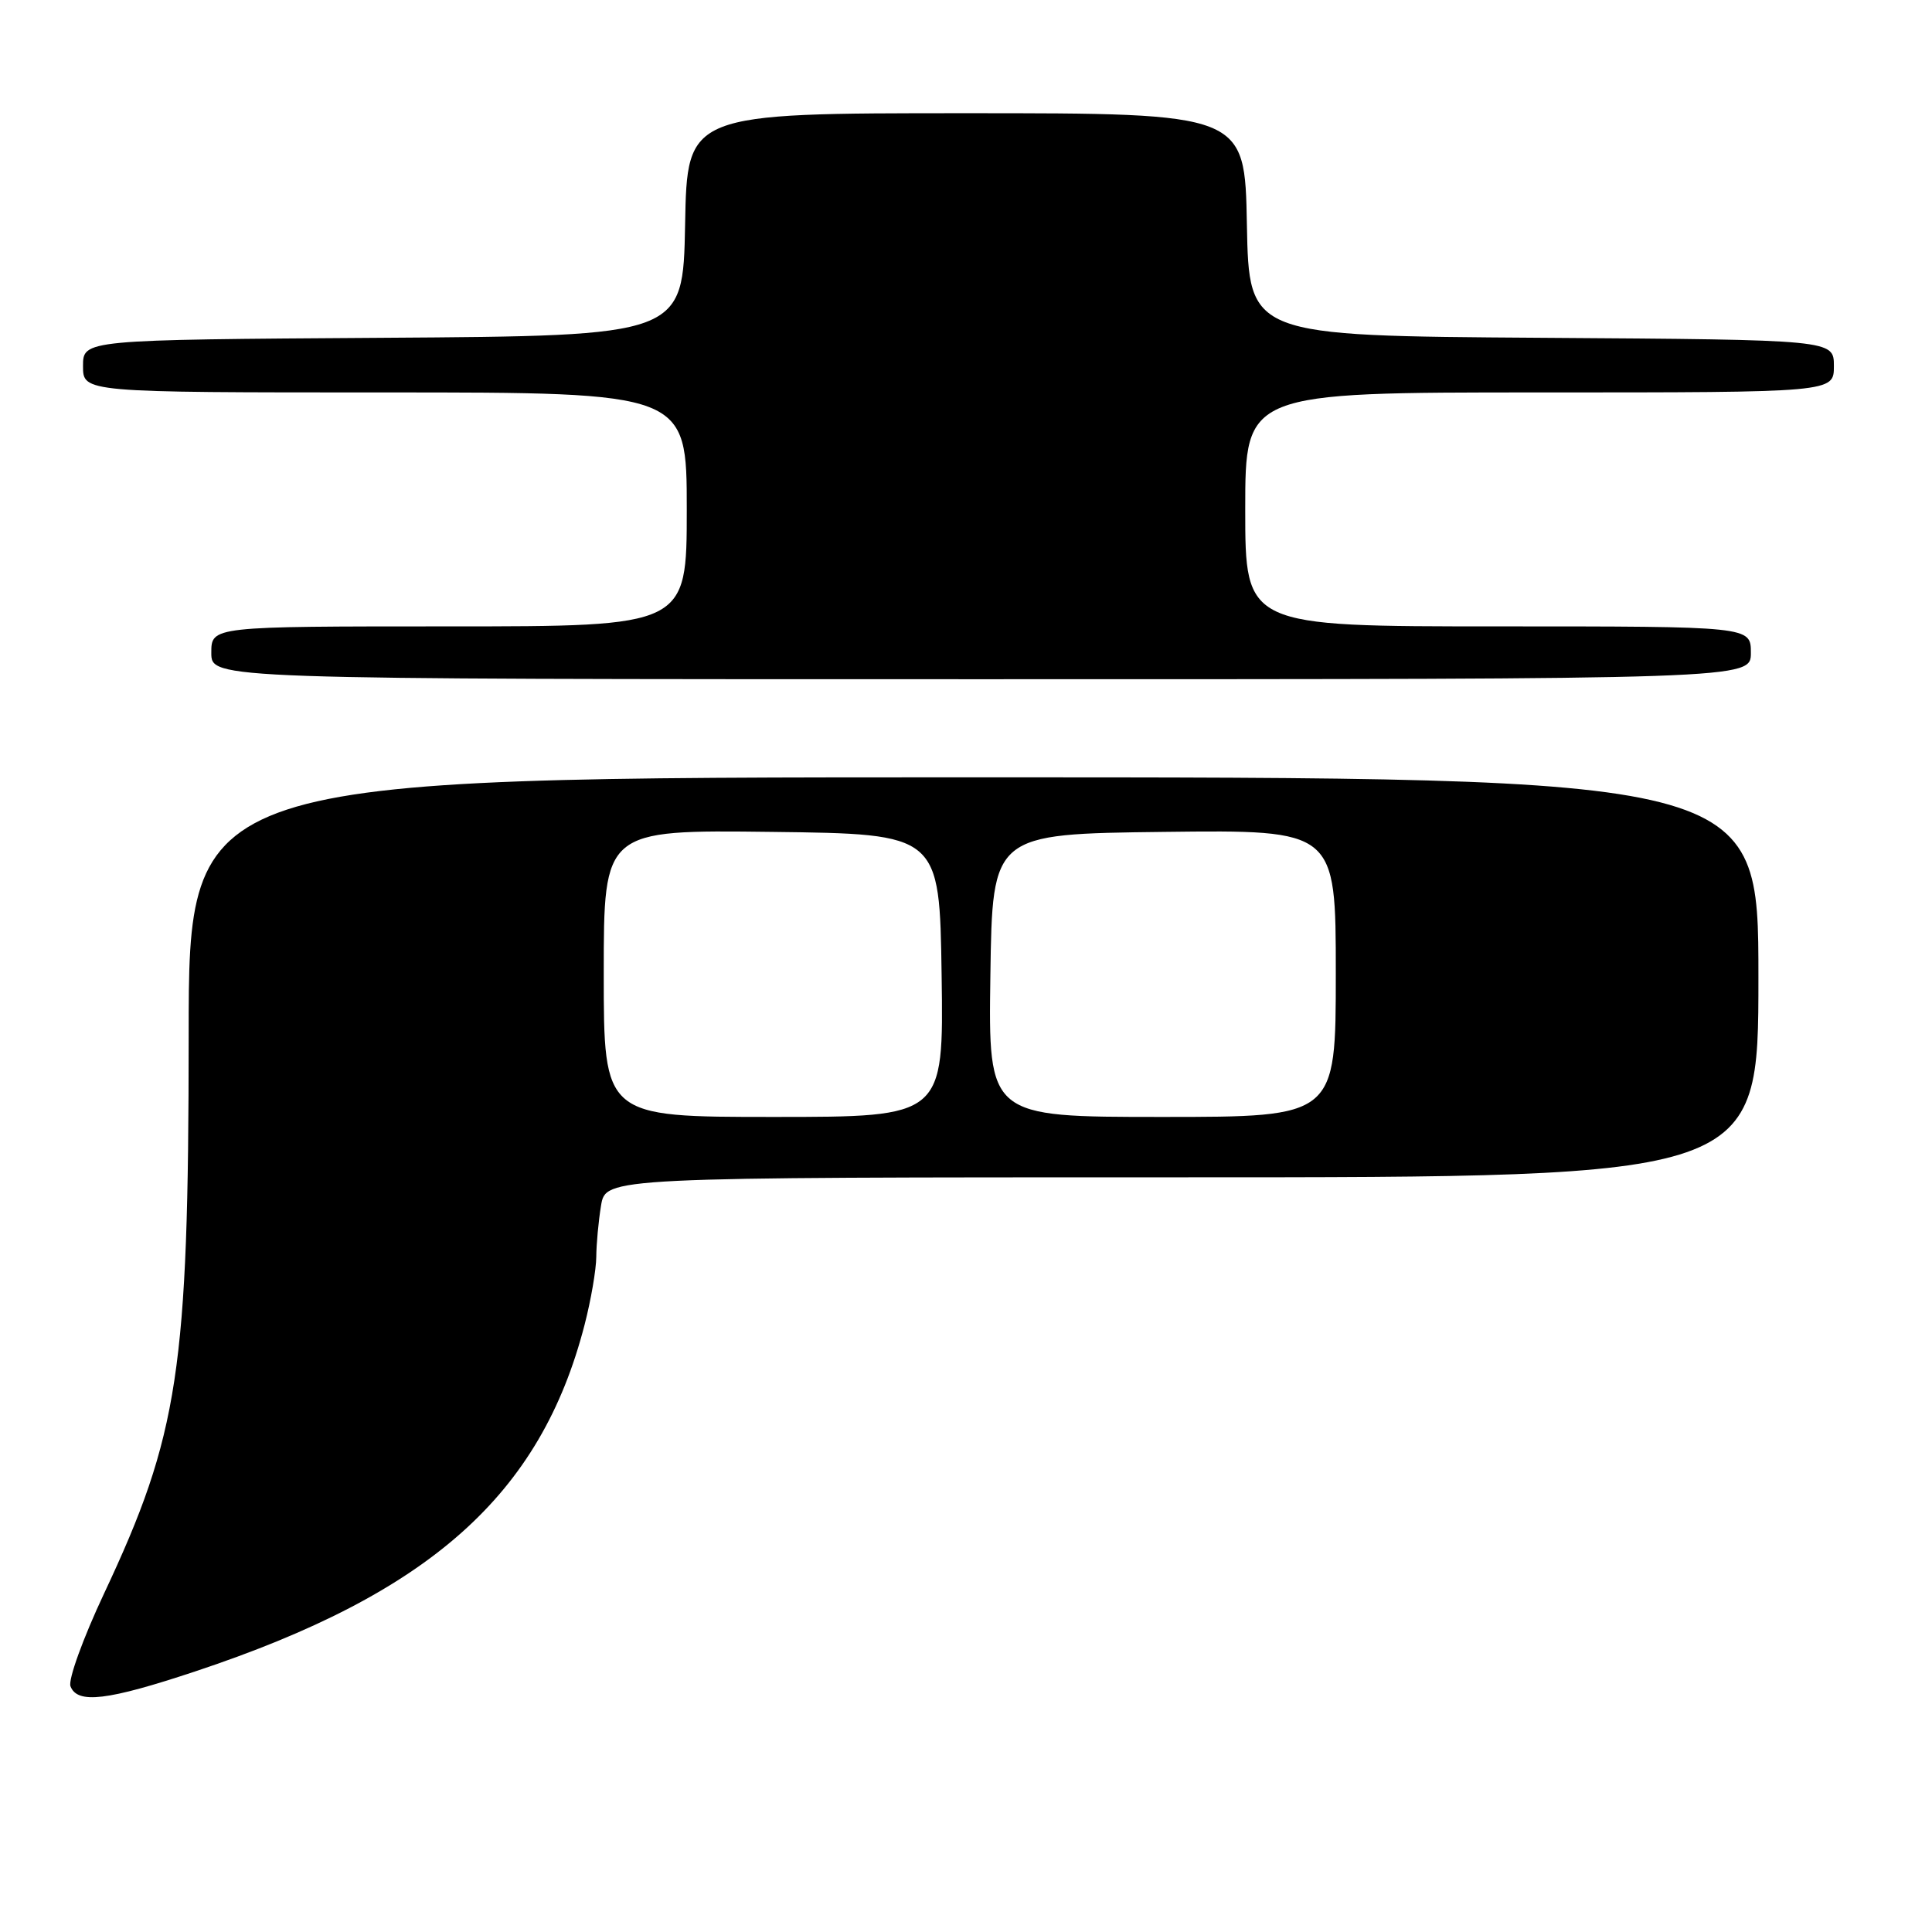 <?xml version="1.0" encoding="UTF-8" standalone="no"?>
<!DOCTYPE svg PUBLIC "-//W3C//DTD SVG 1.1//EN" "http://www.w3.org/Graphics/SVG/1.1/DTD/svg11.dtd" >
<svg xmlns="http://www.w3.org/2000/svg" xmlns:xlink="http://www.w3.org/1999/xlink" version="1.1" viewBox="0 0 256 256">
 <g >
 <path fill="currentColor"
d=" M 25.87 221.47 C 57.01 211.12 71.64 198.09 77.46 175.54 C 78.31 172.26 79.00 168.21 79.01 166.54 C 79.02 164.87 79.30 161.81 79.64 159.75 C 80.26 156.00 80.26 156.00 156.63 156.00 C 233.00 156.00 233.00 156.00 233.00 129.50 C 233.00 103.00 233.00 103.00 129.00 103.00 C 25.00 103.00 25.00 103.00 25.00 137.25 C 24.99 181.54 23.69 190.09 13.77 211.19 C 11.00 217.09 9.01 222.58 9.34 223.44 C 10.25 225.82 14.22 225.34 25.87 221.47 Z  M 232.00 86.50 C 232.00 83.00 232.00 83.00 198.50 83.00 C 165.00 83.00 165.00 83.00 165.00 67.50 C 165.00 52.00 165.00 52.00 204.00 52.00 C 243.00 52.00 243.00 52.00 243.00 48.51 C 243.00 45.02 243.00 45.02 204.25 44.76 C 165.50 44.50 165.50 44.50 165.22 29.75 C 164.95 15.00 164.95 15.00 128.00 15.00 C 91.05 15.00 91.05 15.00 90.78 29.75 C 90.50 44.50 90.50 44.50 50.75 44.76 C 11.00 45.02 11.00 45.02 11.00 48.51 C 11.00 52.00 11.00 52.00 51.00 52.00 C 91.00 52.00 91.00 52.00 91.00 67.50 C 91.00 83.00 91.00 83.00 59.50 83.00 C 28.00 83.00 28.00 83.00 28.00 86.50 C 28.00 90.00 28.00 90.00 130.00 90.00 C 232.00 90.00 232.00 90.00 232.00 86.50 Z  M 80.00 128.98 C 80.00 109.96 80.00 109.96 102.25 110.23 C 124.50 110.50 124.50 110.50 124.77 129.25 C 125.04 148.00 125.04 148.00 102.52 148.00 C 80.00 148.00 80.00 148.00 80.00 128.98 Z  M 131.23 129.25 C 131.50 110.50 131.50 110.50 154.25 110.23 C 177.00 109.96 177.00 109.96 177.00 128.98 C 177.00 148.00 177.00 148.00 153.98 148.00 C 130.96 148.00 130.96 148.00 131.23 129.25 Z "/>
</g>
</svg>